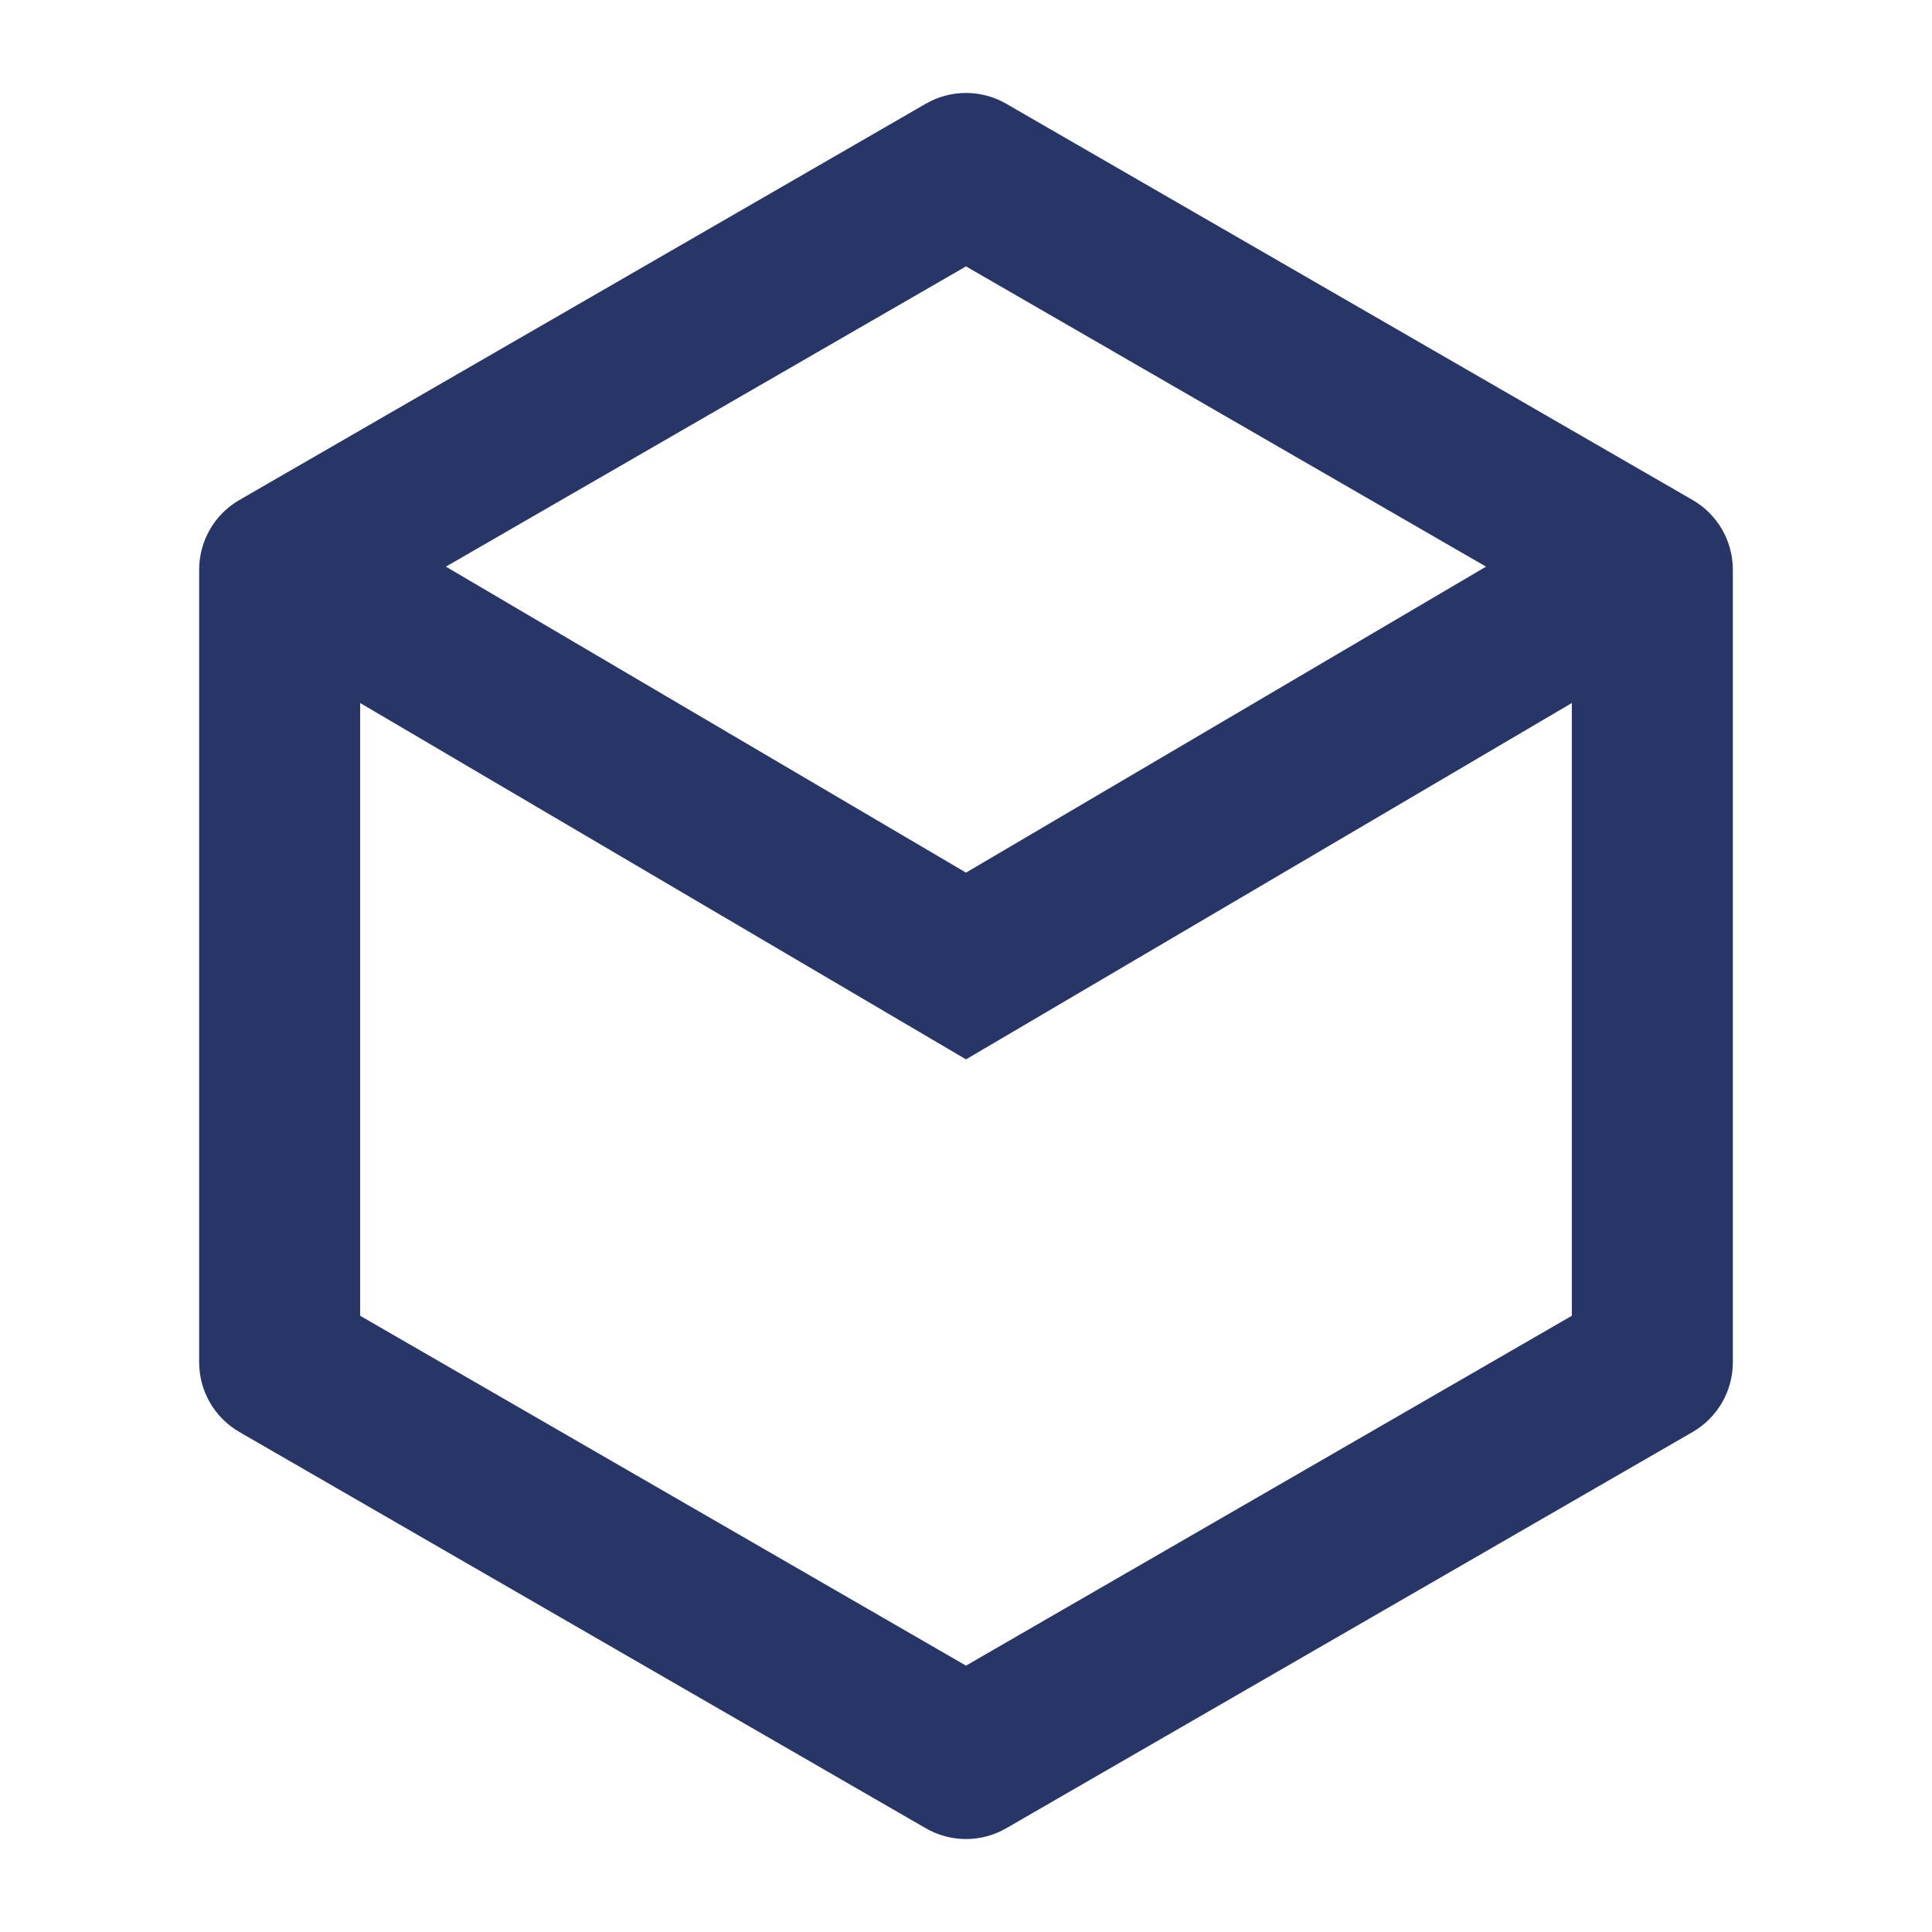 <svg width="24" height="24" viewBox="0 0 24 24" fill="none" xmlns="http://www.w3.org/2000/svg">
<path d="M11.5 1.289C11.809 1.11 12.191 1.11 12.5 1.289L21.026 6.211C21.336 6.39 21.526 6.72 21.526 7.077V16.923C21.526 17.28 21.336 17.61 21.026 17.789L12.5 22.711C12.191 22.89 11.809 22.89 11.5 22.711L2.974 17.789C2.664 17.61 2.474 17.28 2.474 16.923V7.077C2.474 6.72 2.664 6.39 2.974 6.211L11.5 1.289ZM5.539 7.039L12 10.84L18.46 7.039L12 3.309L5.539 7.039ZM4.474 8.733V16.345L12 20.691L19.526 16.345V8.733L12 13.16L4.474 8.733Z" fill="#273666"/>
</svg>
